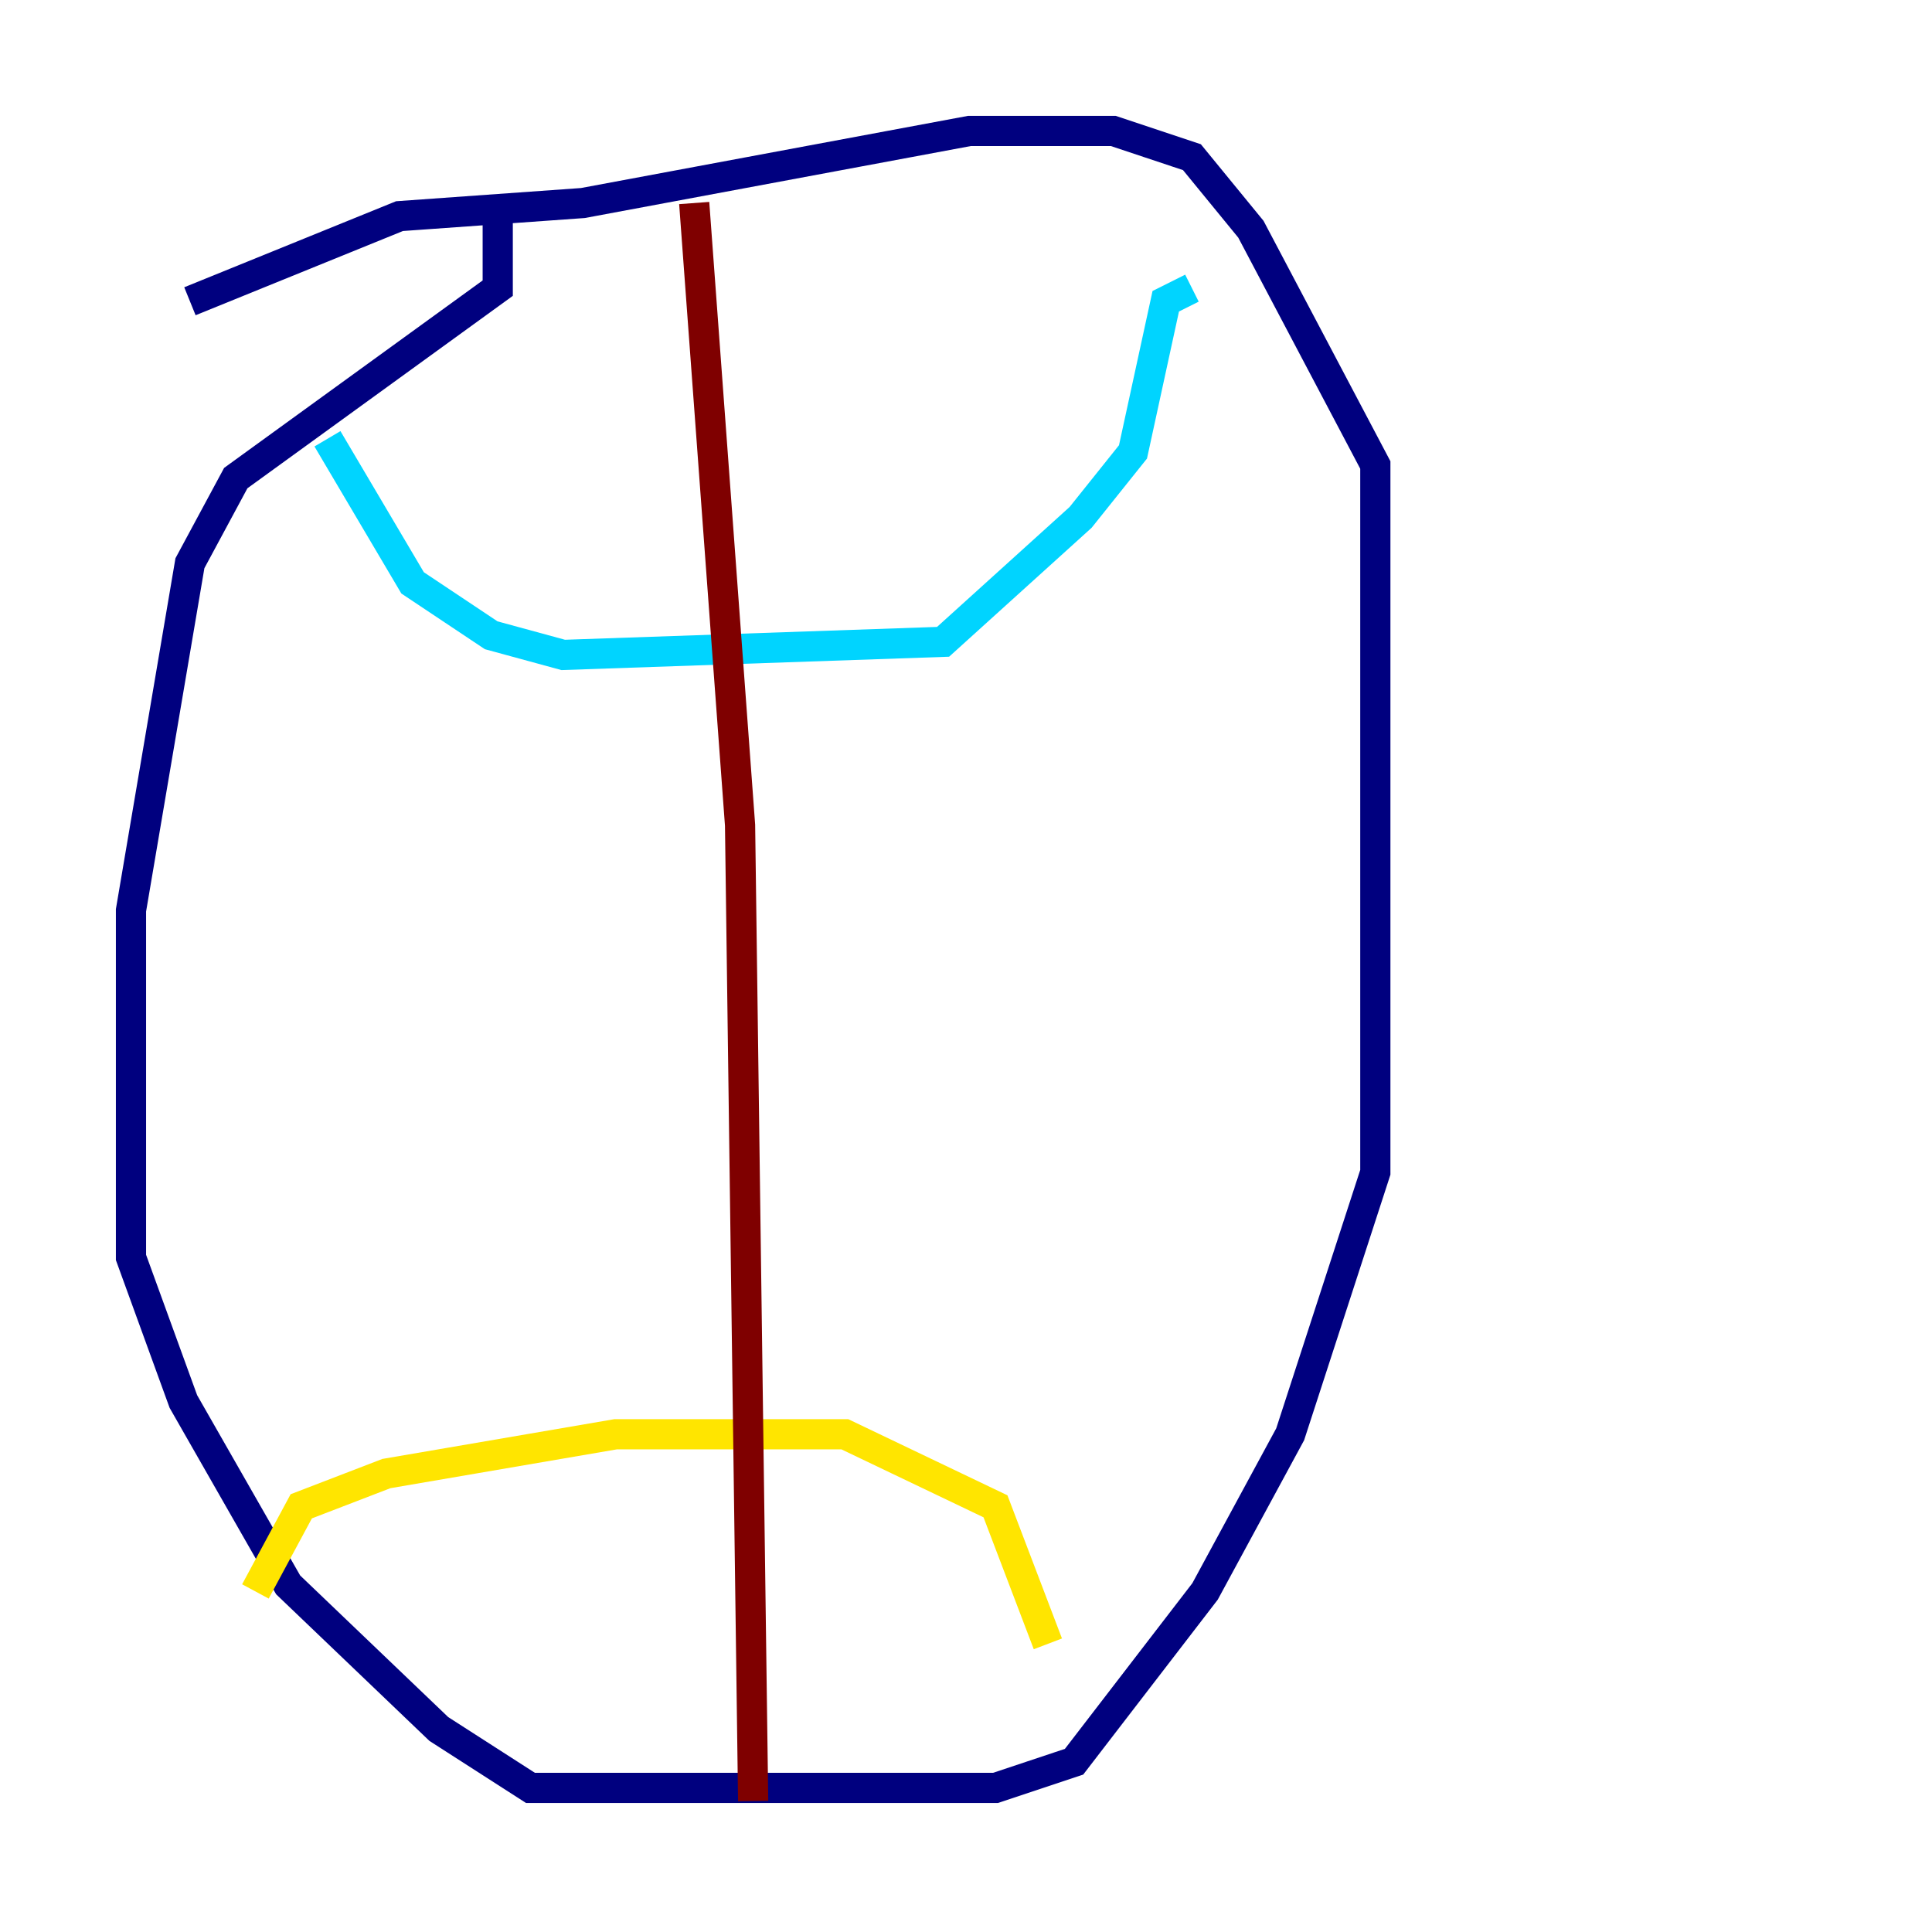<?xml version="1.0" encoding="utf-8" ?>
<svg baseProfile="tiny" height="128" version="1.2" viewBox="0,0,128,128" width="128" xmlns="http://www.w3.org/2000/svg" xmlns:ev="http://www.w3.org/2001/xml-events" xmlns:xlink="http://www.w3.org/1999/xlink"><defs /><polyline fill="none" points="32.976,14.319 32.976,19.091 15.62,31.675 12.583,37.315 8.678,60.312 8.678,83.308 12.149,92.854 19.091,105.003 29.071,114.549 35.146,118.454 65.953,118.454 71.159,116.719 79.837,105.437 85.478,95.024 91.119,77.668 91.119,30.807 82.875,15.186 78.969,10.414 73.763,8.678 64.217,8.678 38.617,13.451 26.468,14.319 12.583,19.959" stroke="#00007f" stroke-width="2" /><polyline fill="none" points="21.695,29.071 27.336,38.617 32.542,42.088 37.315,43.39 62.481,42.522 71.593,34.278 75.064,29.939 77.234,19.959 78.969,19.091" stroke="#00d4ff" stroke-width="2" /><polyline fill="none" points="16.922,105.437 19.959,99.797 25.6,97.627 40.786,95.024 55.973,95.024 65.953,99.797 69.424,108.909" stroke="#ffe500" stroke-width="2" /><polyline fill="none" points="45.993,13.451 49.031,54.671 49.898,119.322" stroke="#7f0000" stroke-width="2" /></svg>